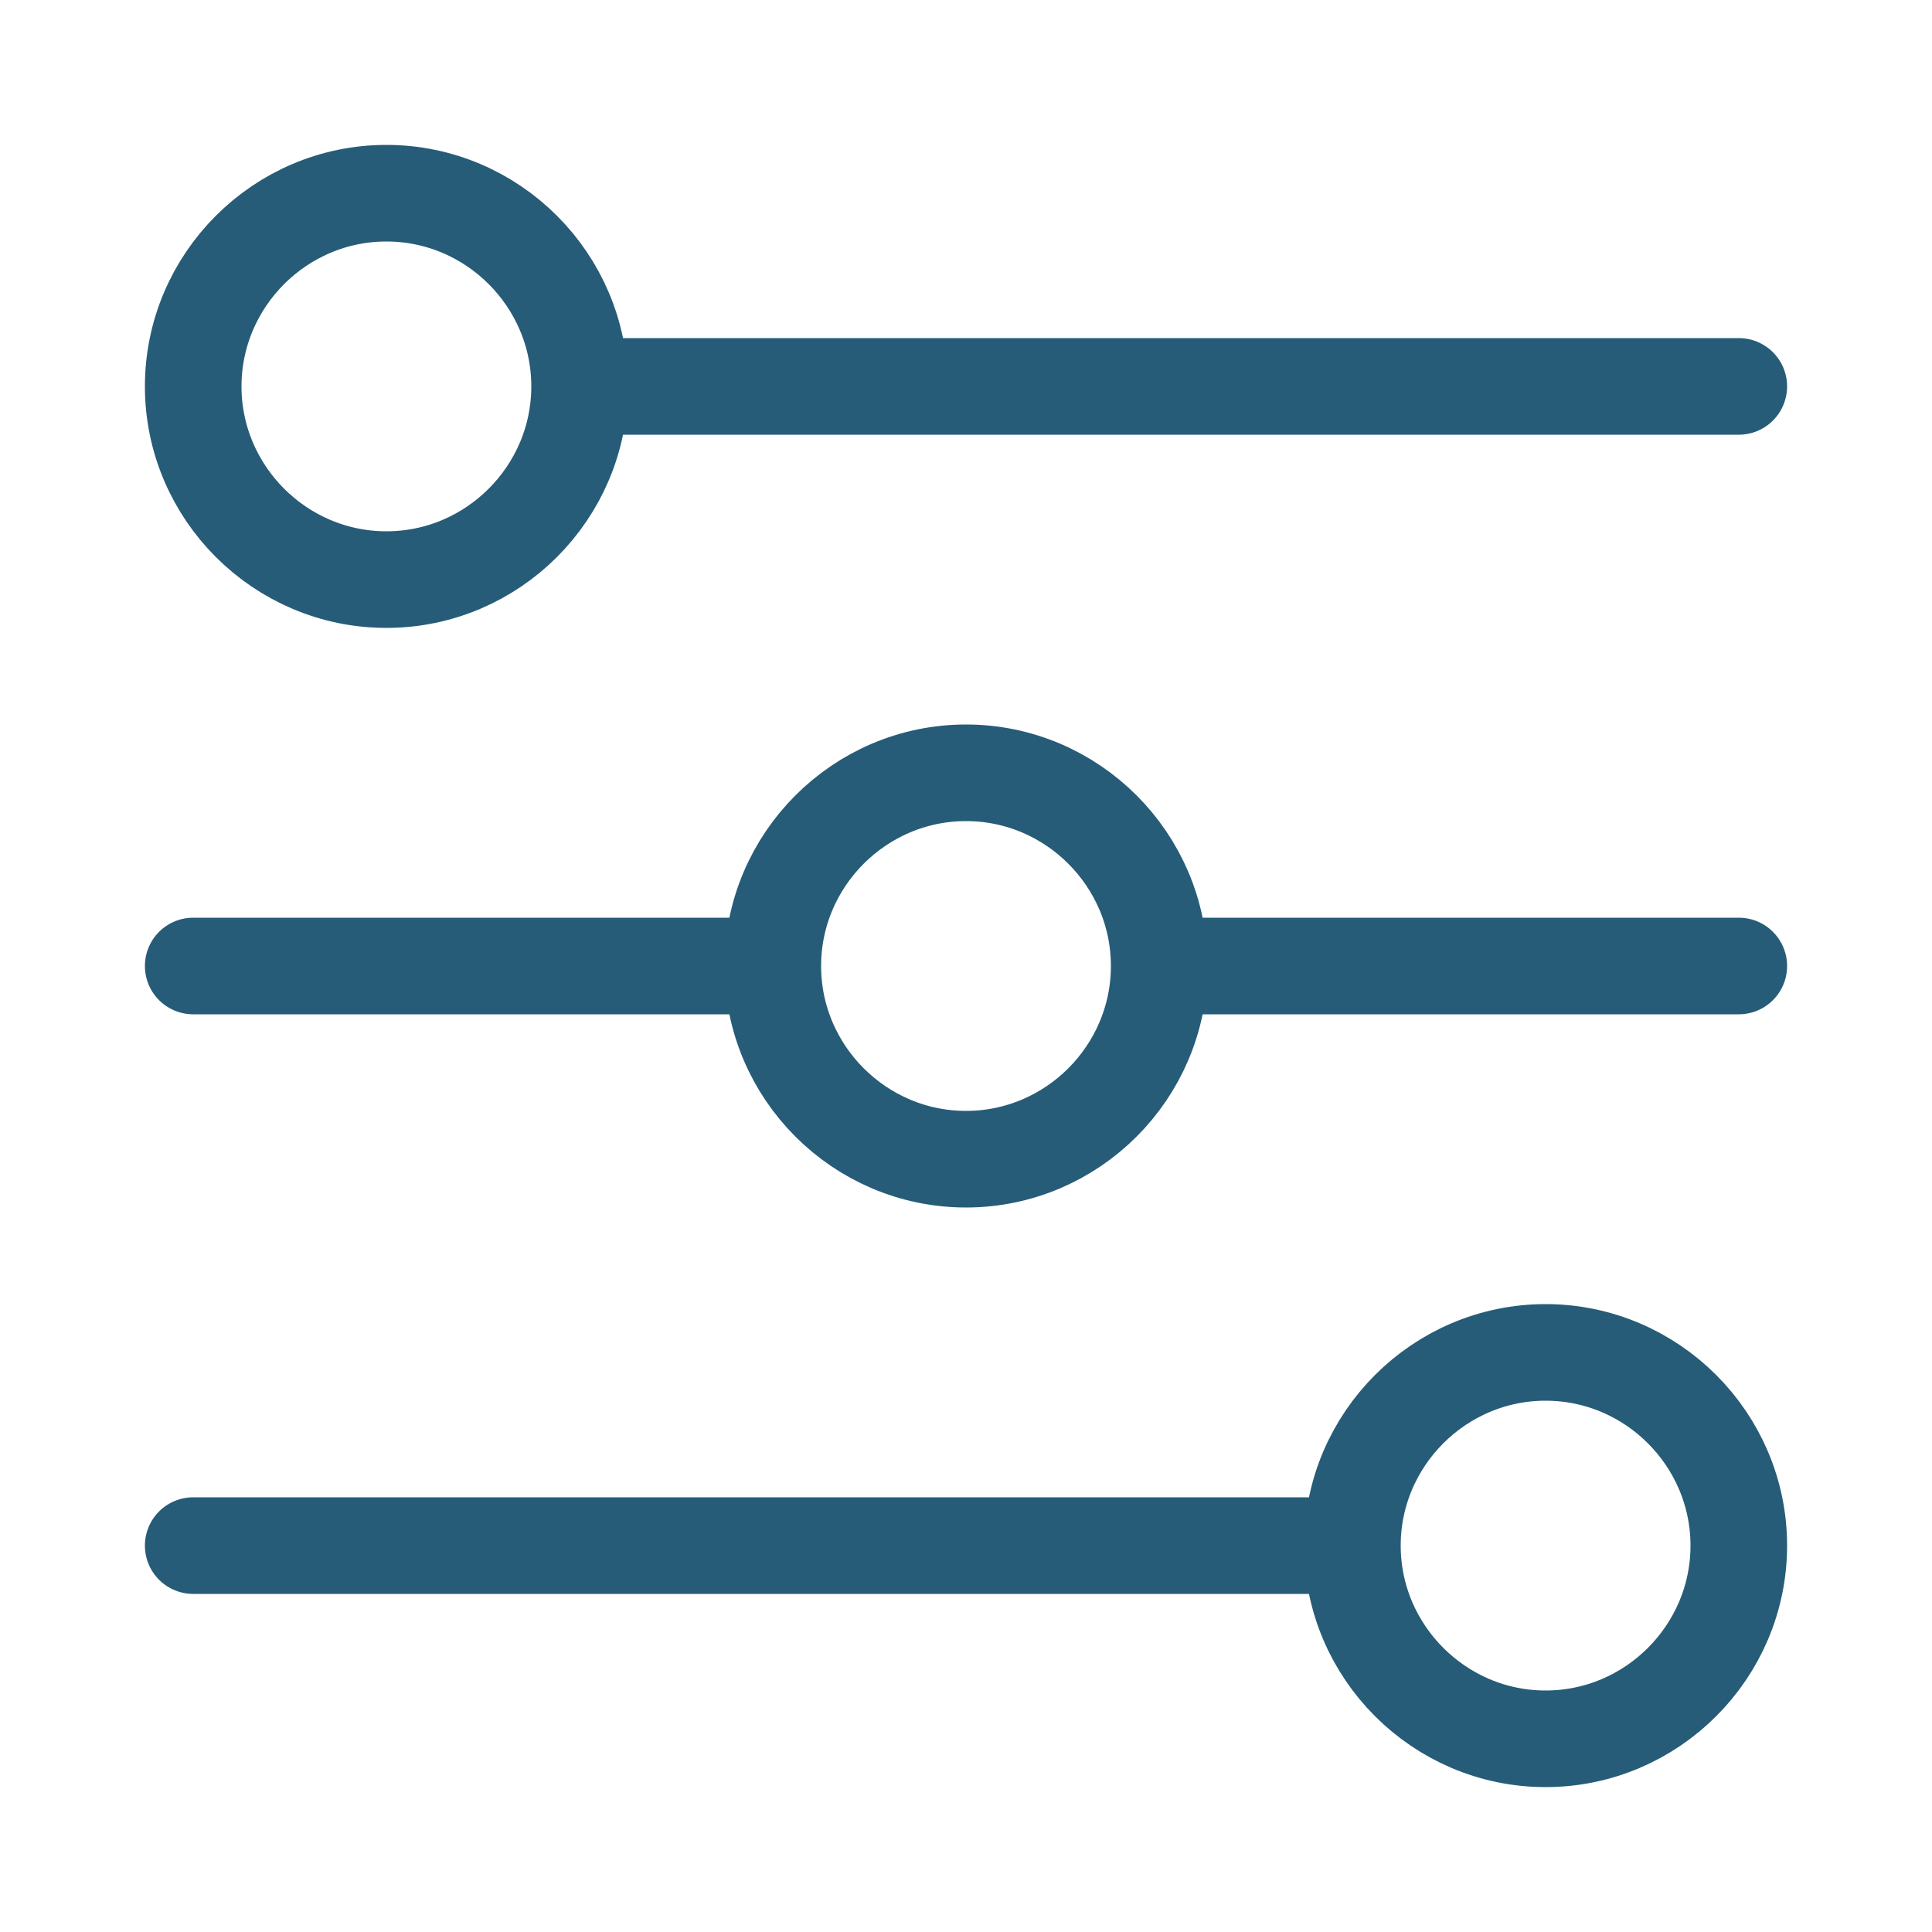 <svg width="20" height="20" viewBox="0 0 20 20" fill="none" xmlns="http://www.w3.org/2000/svg">
<path d="M2 10H8M8 10C8 8.9 8.9 8 10 8C11.1 8 12 8.9 12 10M8 10C8 11.1 8.9 12 10 12C11.1 12 12 11.1 12 10M12 10H18M2 16H14M14 16C14 14.9 14.9 14 16 14C17.1 14 18 14.9 18 16C18 17.1 17.1 18 16 18C14.9 18 14 17.1 14 16ZM6 4H18M6 4C6 5.1 5.1 6 4 6C2.9 6 2 5.1 2 4C2 2.9 2.9 2 4 2C5.1 2 6 2.9 6 4Z" stroke="#265C78" stroke-linecap="round" stroke-linejoin="round"/>
</svg>
